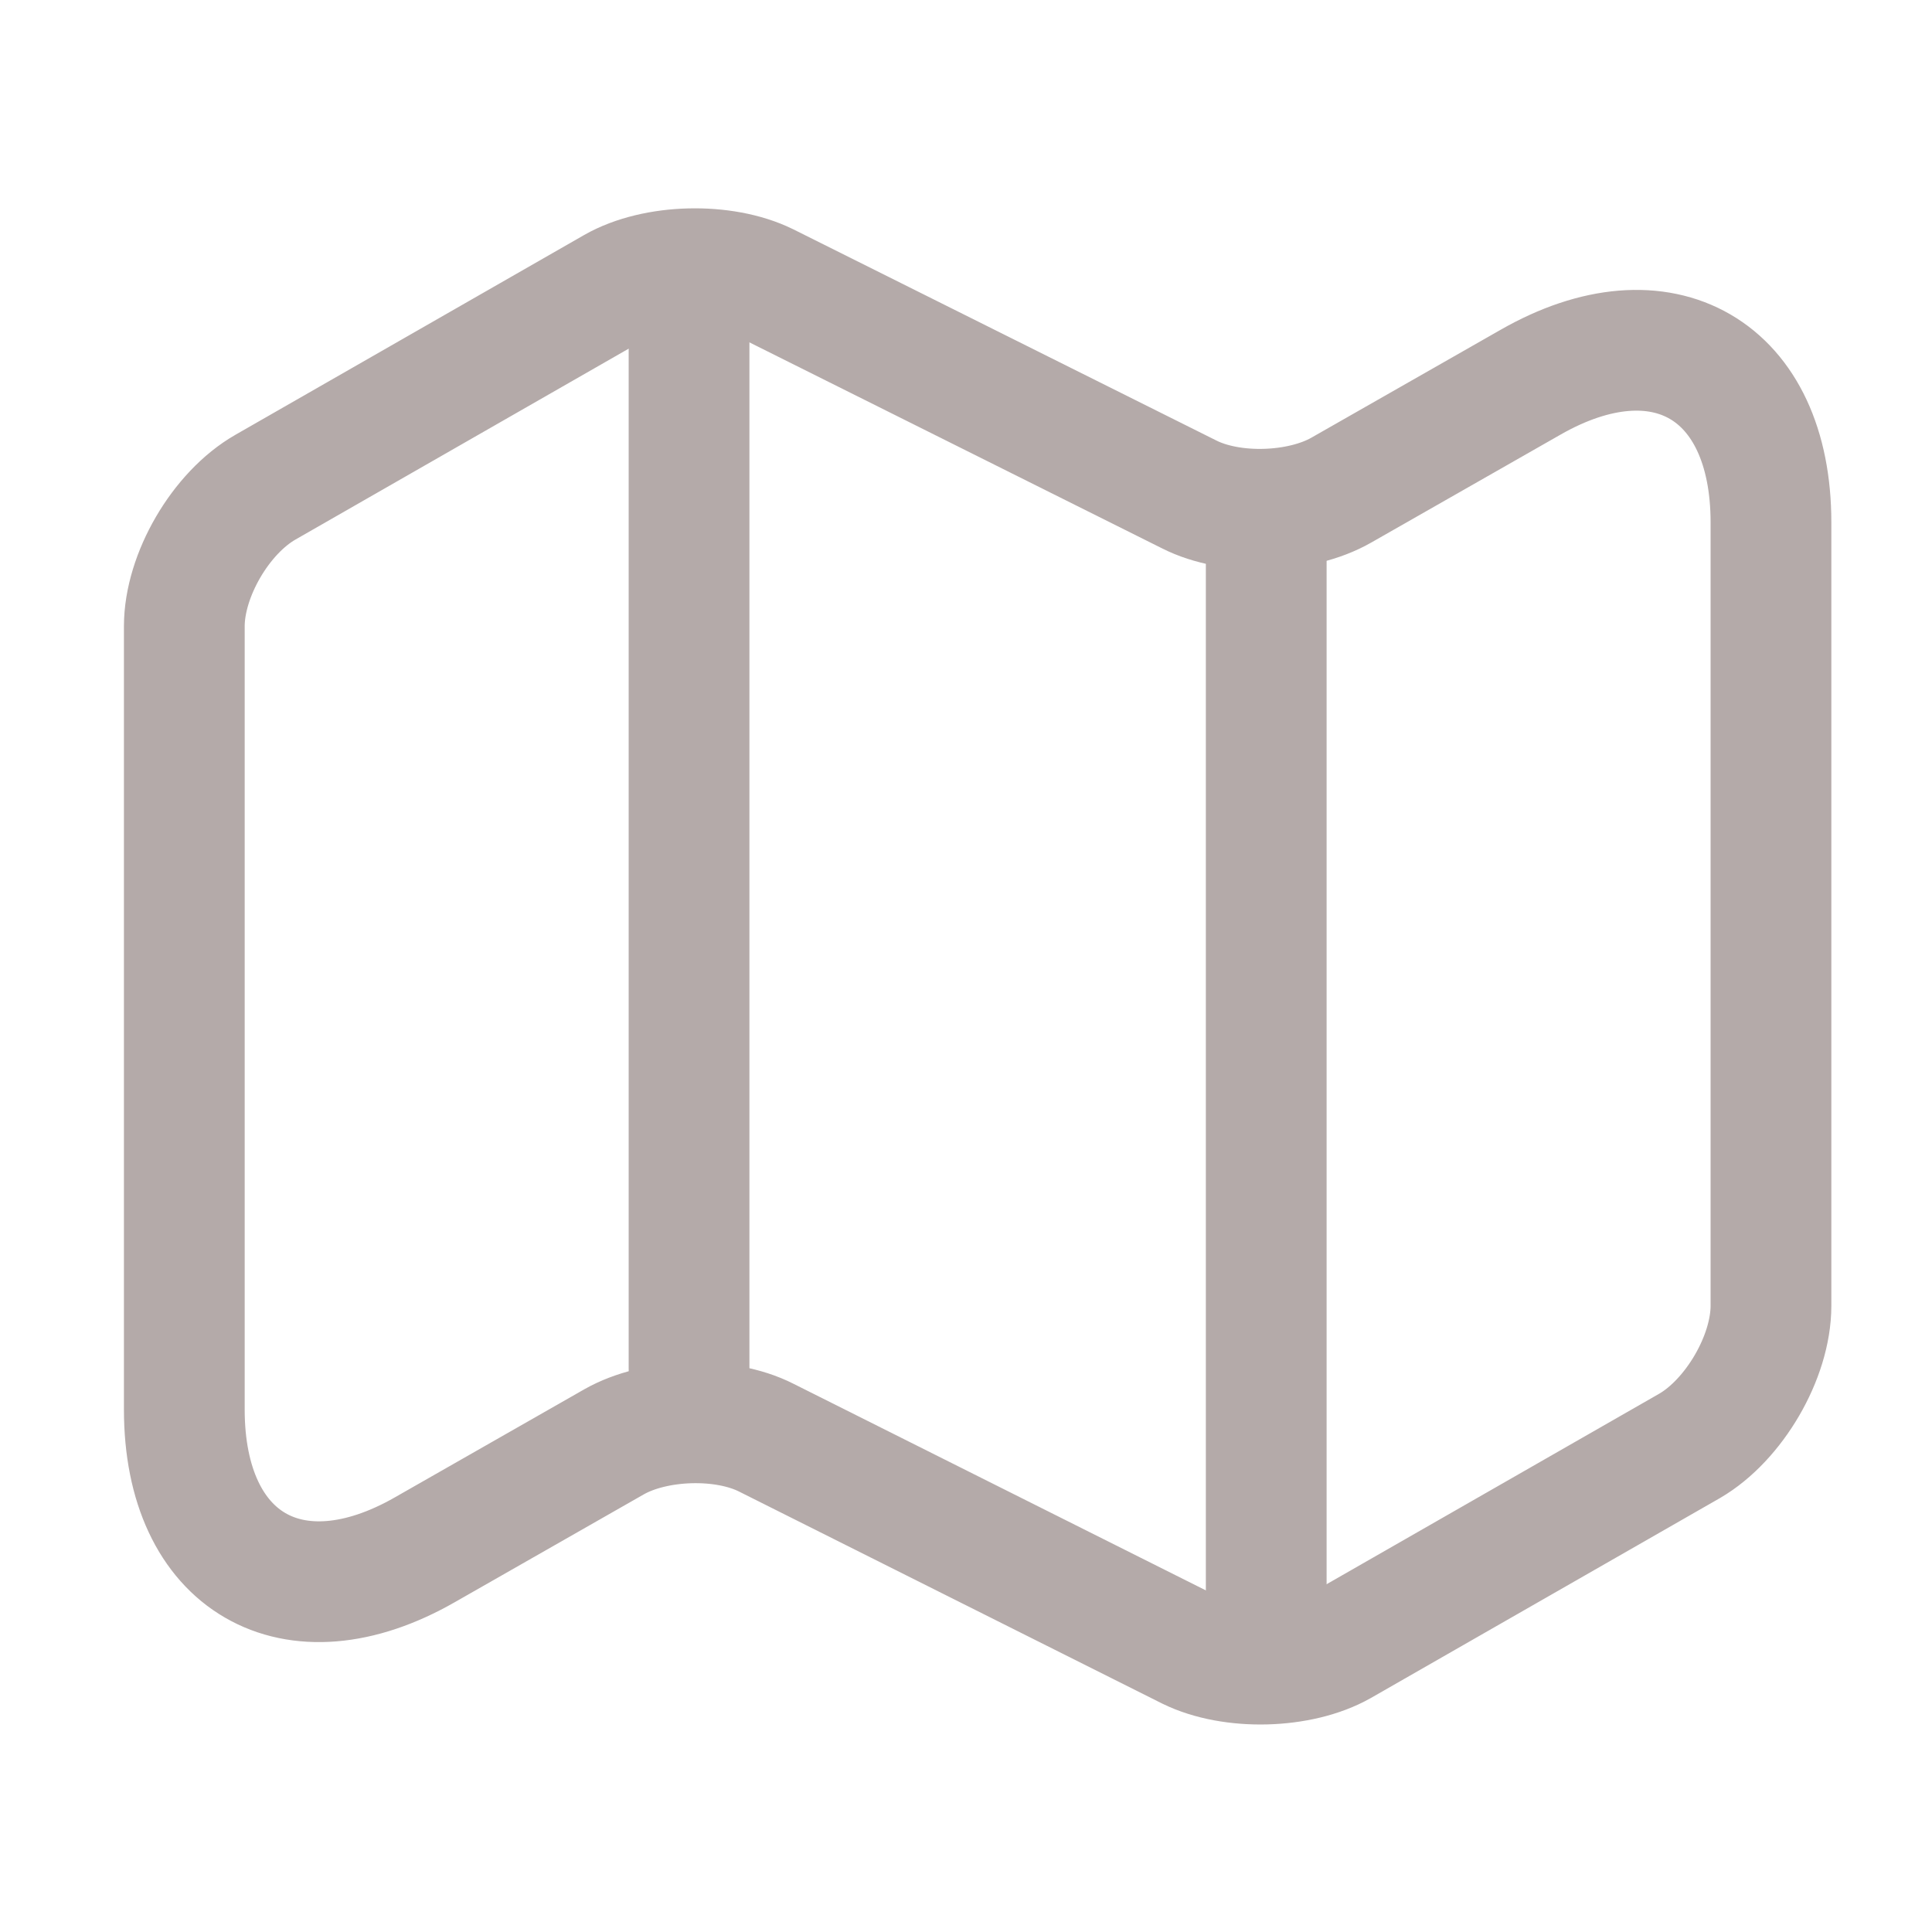 <svg width="20" height="20" viewBox="0 0 20 20" fill="none" xmlns="http://www.w3.org/2000/svg">
<path d="M1.908 6.483V14.592C1.908 16.175 3.033 16.825 4.4 16.042L6.358 14.925C6.783 14.684 7.492 14.659 7.933 14.883L12.308 17.075C12.75 17.292 13.458 17.275 13.883 17.034L17.492 14.967C17.95 14.7 18.333 14.05 18.333 13.517V5.408C18.333 3.825 17.208 3.175 15.842 3.958L13.883 5.075C13.458 5.317 12.75 5.342 12.308 5.117L7.933 2.933C7.492 2.717 6.783 2.733 6.358 2.975L2.75 5.042C2.283 5.308 1.908 5.958 1.908 6.483Z" stroke="#B4AAA9" stroke-width="1.25" stroke-linecap="round" stroke-linejoin="round"/>
<path d="M7.133 3.333V14.167" stroke="#B4AAA9" stroke-width="1.25" stroke-linecap="round" stroke-linejoin="round"/>
<path d="M13.108 5.517V16.667" stroke="#B4AAA9" stroke-width="1.25" stroke-linecap="round" stroke-linejoin="round"/>
</svg>
